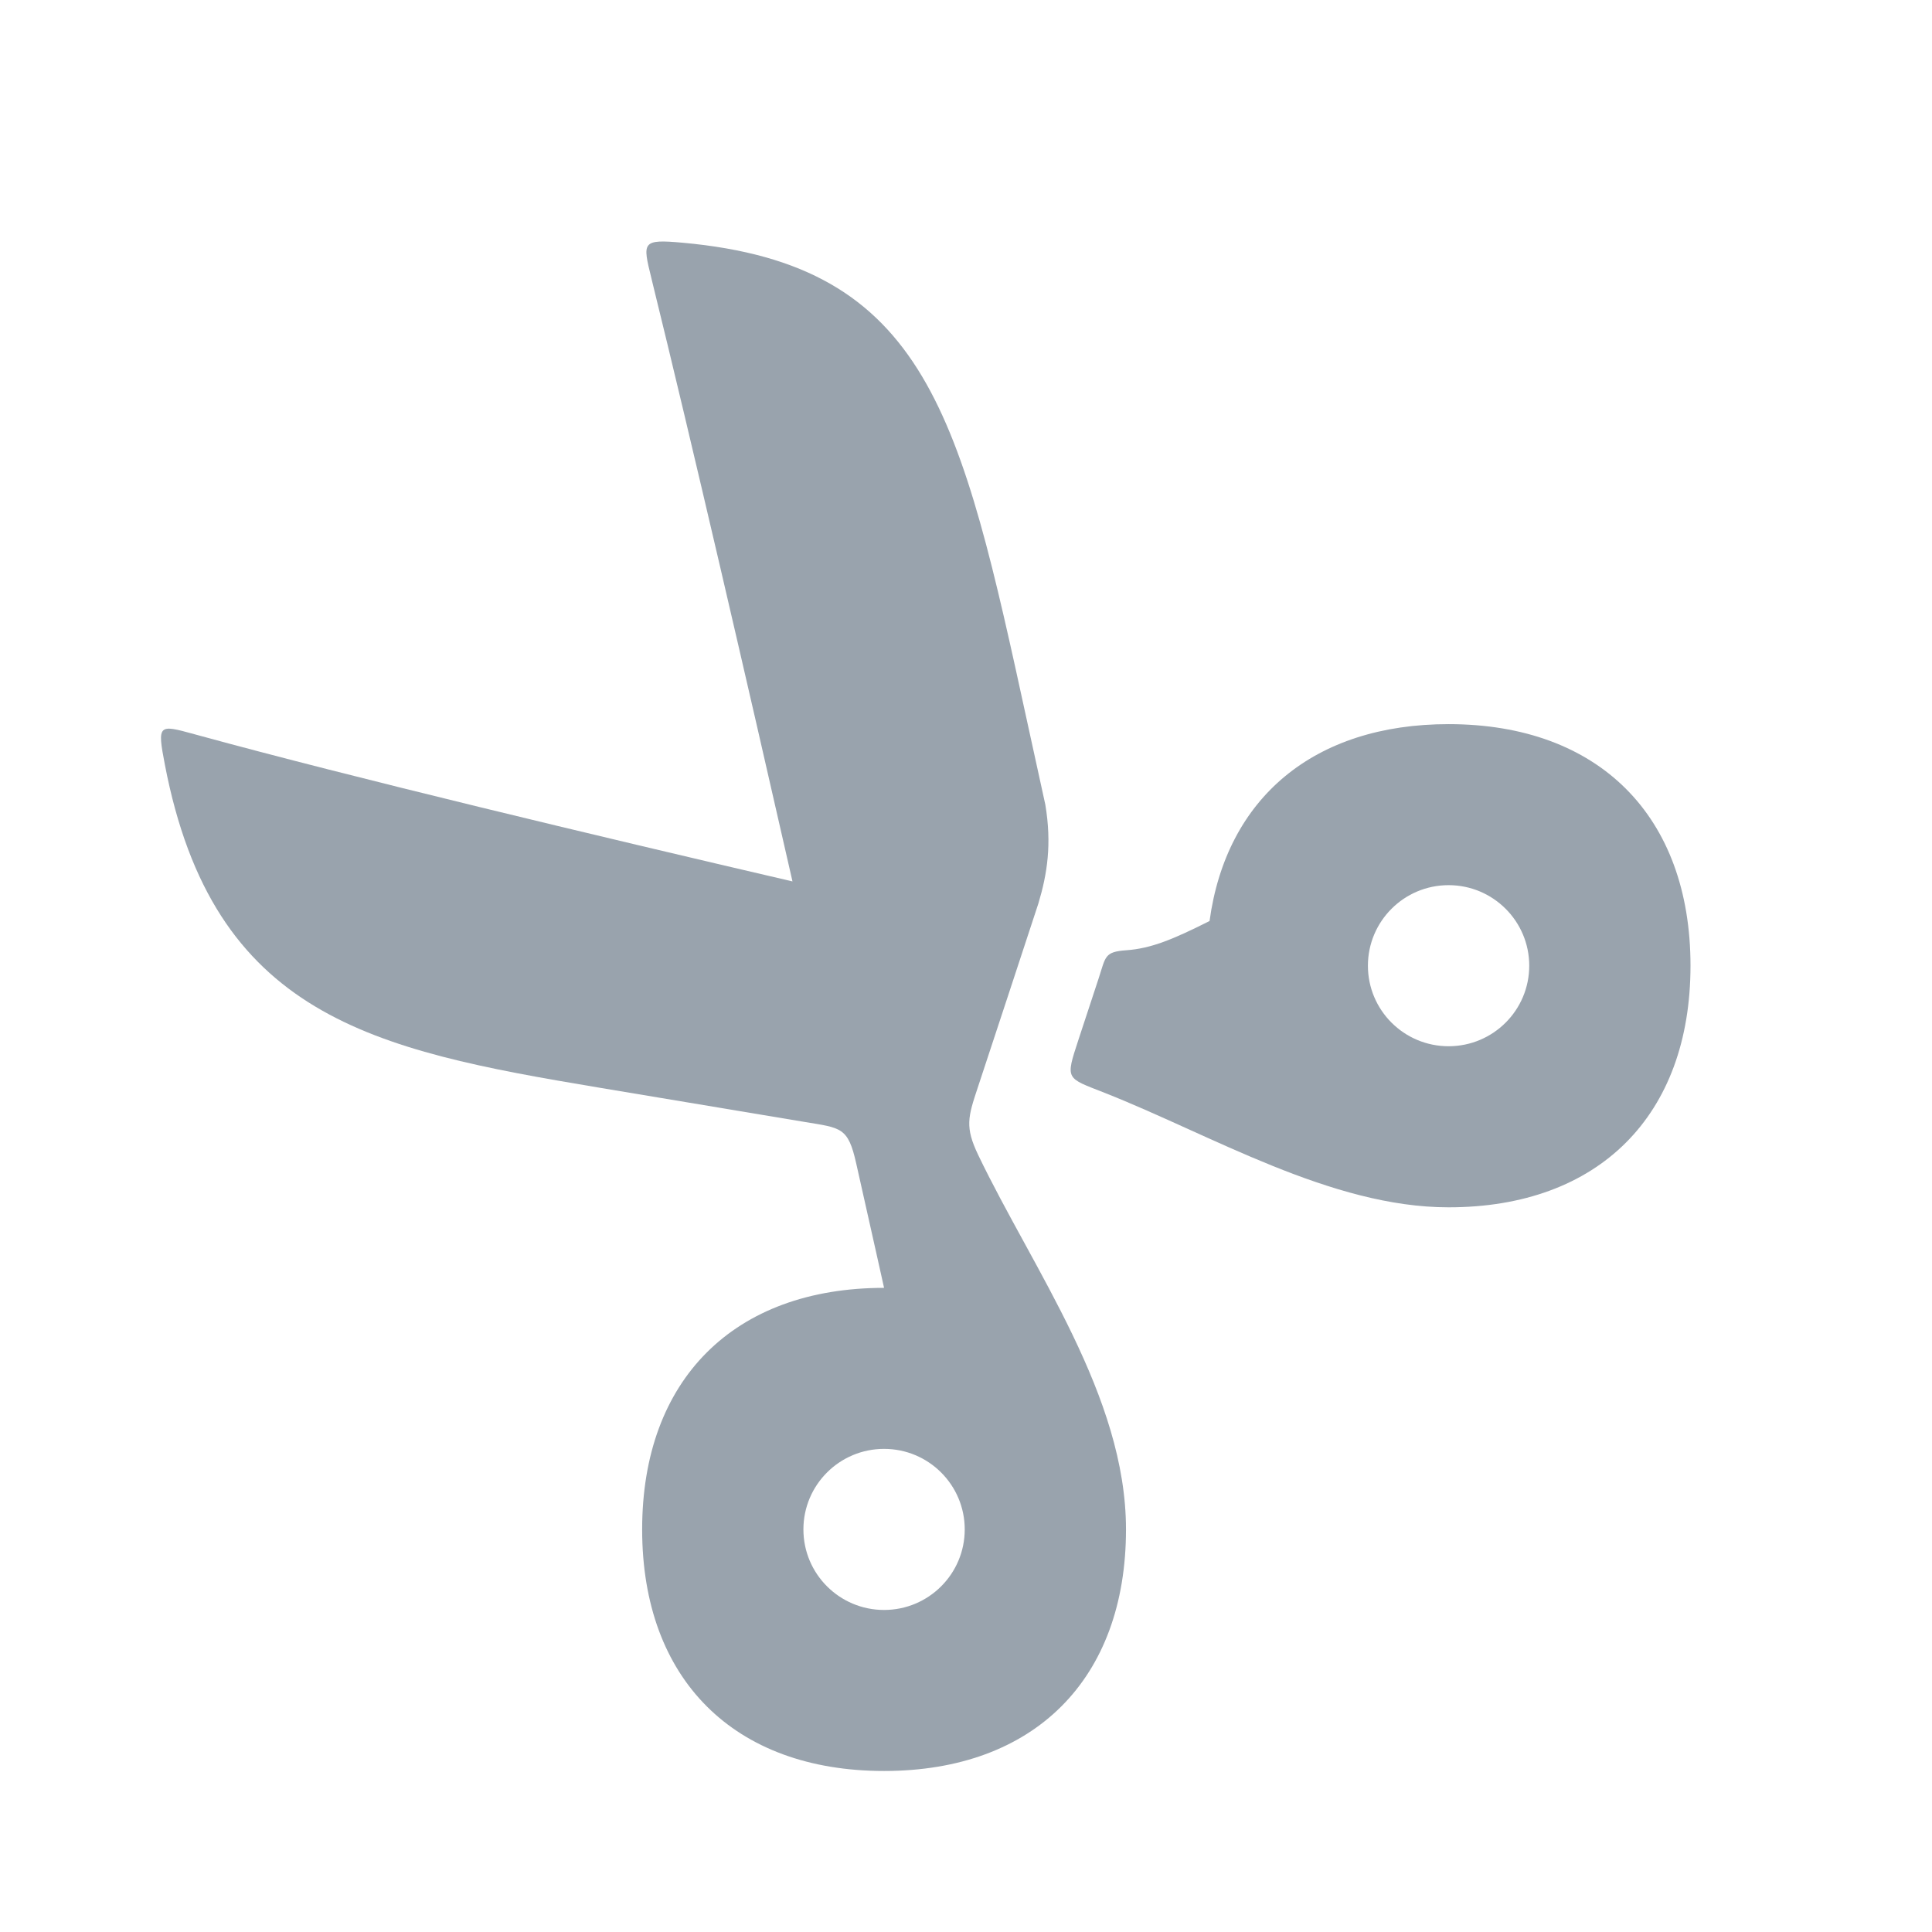 <svg width="32" height="32" viewBox="0 0 32 32" fill="none" xmlns="http://www.w3.org/2000/svg">
<path d="M14.643 21.331C12.157 21.331 10.636 22.849 10.636 25.332C10.636 27.815 12.157 29.333 14.643 29.333C17.129 29.333 18.65 27.815 18.65 25.332C18.65 23.12 17.113 21.031 16.202 19.13C15.981 18.668 16.032 18.503 16.195 18.013C16.532 16.996 16.865 15.979 17.199 14.964C17.346 14.474 17.423 13.981 17.314 13.328C17.212 12.866 17.115 12.423 17.023 11.998C15.912 6.893 15.367 4.386 11.304 4.02C10.629 3.959 10.641 4.008 10.788 4.603L10.801 4.658C11.458 7.327 12.361 11.237 13.126 14.599C9.838 13.834 5.851 12.881 3.29 12.18L3.217 12.16C2.626 11.998 2.601 11.991 2.73 12.661C3.53 16.837 6.166 17.387 9.912 18.013L13.316 18.581C13.932 18.684 14.046 18.663 14.182 19.272C14.467 20.539 14.643 21.331 14.643 21.331ZM14.643 26.666C13.905 26.666 13.307 26.069 13.307 25.332C13.307 24.595 13.905 23.998 14.643 23.998C15.381 23.998 15.979 24.595 15.979 25.332C15.979 26.069 15.381 26.666 14.643 26.666Z" fill="#001A34" fill-opacity="0.4"/>
<path d="M18.197 16.205C18.197 16.205 17.993 16.826 17.862 17.223C17.644 17.889 17.653 17.847 18.292 18.099C20.063 18.797 22.045 19.997 23.993 19.997C26.479 19.997 28 18.478 28 15.995C28 13.512 26.479 11.994 23.993 11.994C21.765 11.994 20.312 13.214 20.034 15.255C19.428 15.56 19.064 15.71 18.657 15.739C18.29 15.765 18.316 15.843 18.197 16.205ZM23.993 17.329C23.255 17.329 22.657 16.732 22.657 15.995C22.657 15.259 23.255 14.661 23.993 14.661C24.731 14.661 25.329 15.259 25.329 15.995C25.329 16.732 24.731 17.329 23.993 17.329Z" fill="#001A34" fill-opacity="0.4"/>
</svg>
